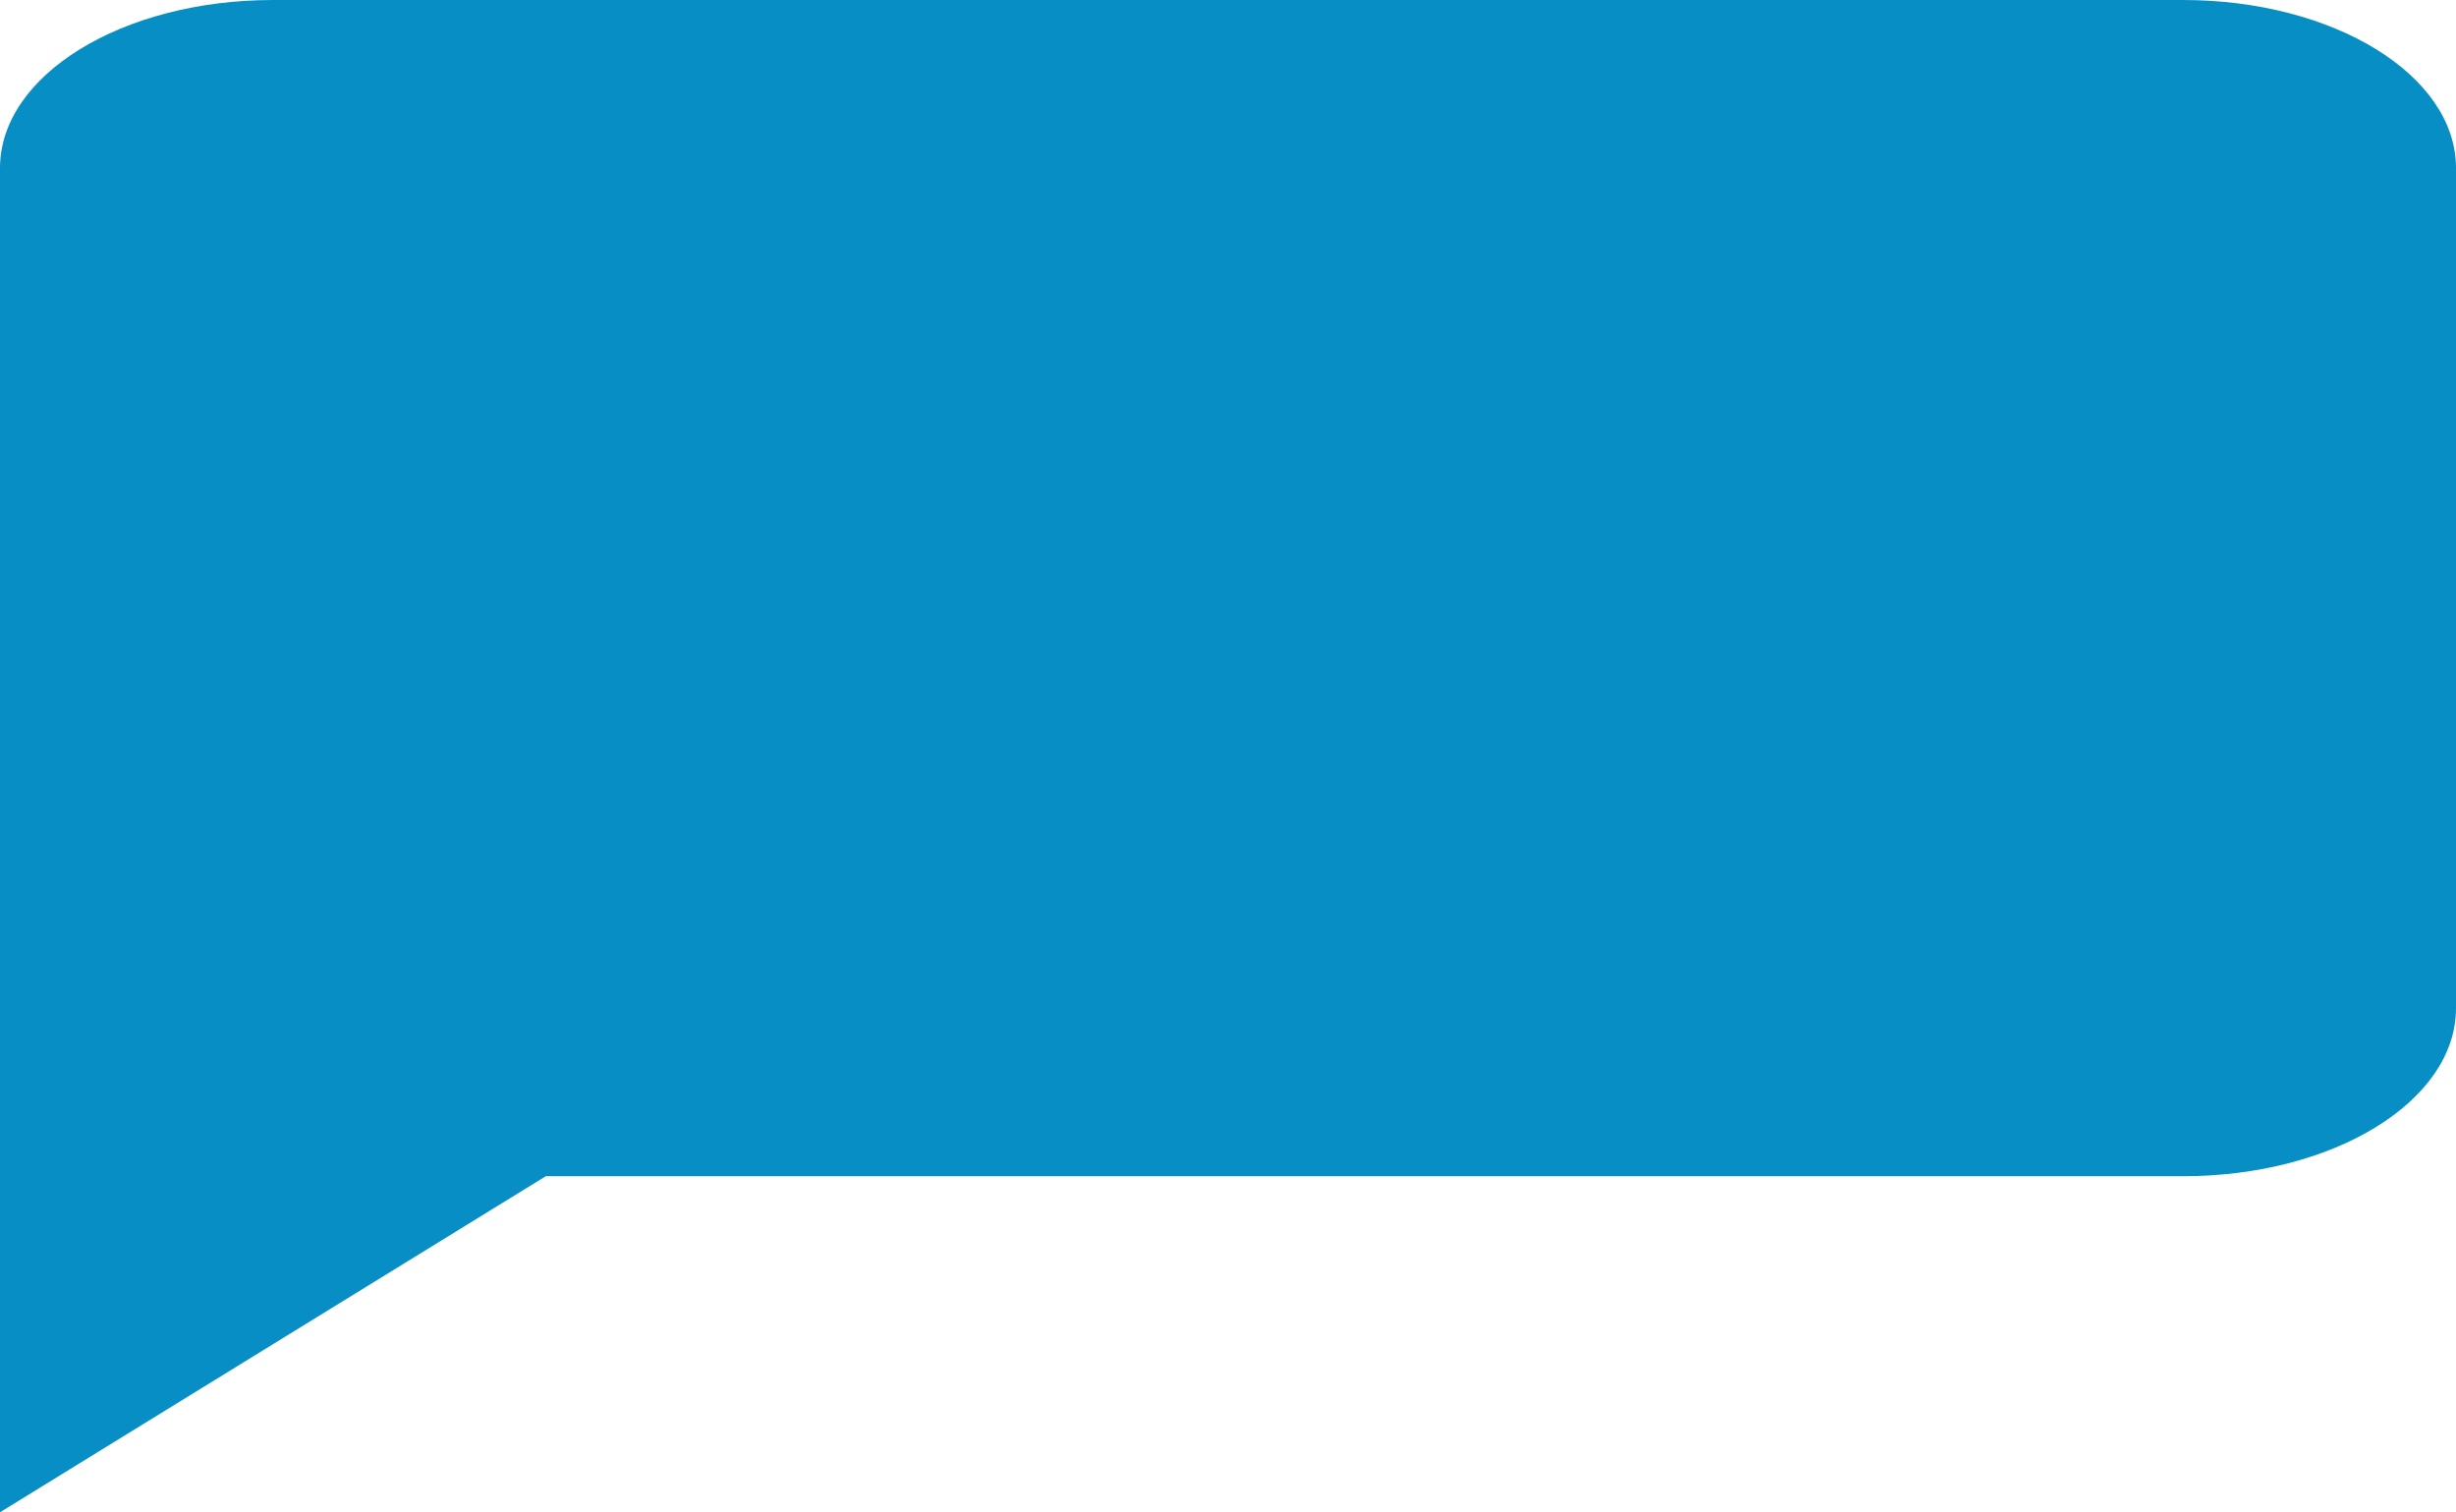 <svg xmlns="http://www.w3.org/2000/svg" width="765.196" height="471.142" viewBox="0 0 765.196 471.142">
  <path id="Icon_feather-message-square" data-name="Icon feather-message-square" d="M769.7,318.595c0,28.912-38.065,52.349-85.022,52.349H174.544L4.5,475.642V56.849C4.5,27.938,42.566,4.5,89.522,4.5H684.674C731.63,4.5,769.7,27.938,769.7,56.849Z" transform="translate(-4.5 -4.5)" fill="#078fc5"/>
</svg>
